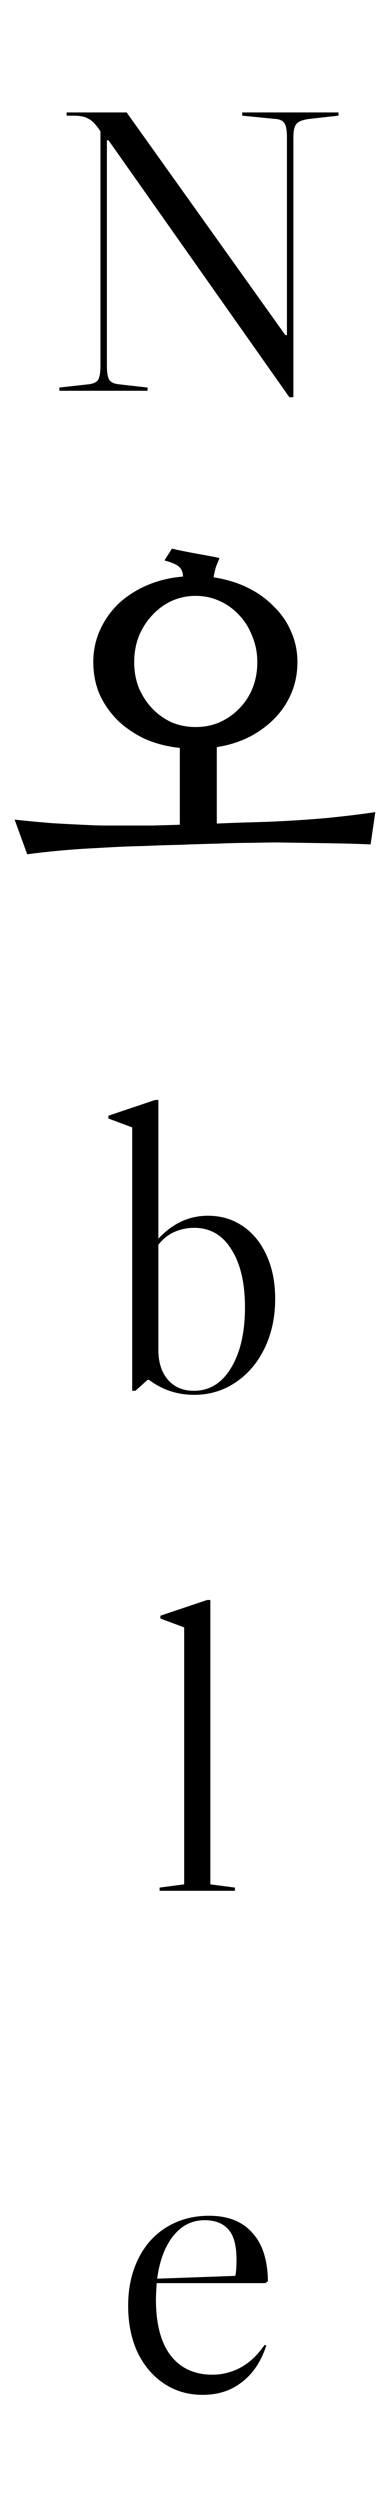 <svg width="92" height="595" viewBox="0 0 92 595" fill="none" xmlns="http://www.w3.org/2000/svg">
<path d="M50.922 137.406C53.859 137.844 56.547 138.656 58.984 139.844C61.422 141.031 63.516 142.531 65.266 144.344C67.078 146.094 68.453 148.094 69.391 150.344C70.391 152.594 70.891 155 70.891 157.562C70.891 160.188 70.422 162.625 69.484 164.875C68.547 167.125 67.234 169.125 65.547 170.875C63.859 172.625 61.828 174.125 59.453 175.375C57.078 176.562 54.484 177.375 51.672 177.812V196C54.484 195.875 57.047 195.781 59.359 195.719C61.672 195.656 63.578 195.594 65.078 195.531C69.266 195.344 73.516 195.062 77.828 194.688C82.203 194.25 86.078 193.781 89.453 193.281L88.328 200.969C85.828 200.844 82.578 200.75 78.578 200.688C74.578 200.625 70.484 200.562 66.297 200.5C64.547 200.5 62.422 200.531 59.922 200.594C57.422 200.594 54.703 200.656 51.766 200.781C48.891 200.844 45.922 200.938 42.859 201.062C39.859 201.125 36.984 201.219 34.234 201.344C31.484 201.406 28.984 201.5 26.734 201.625C24.547 201.75 22.828 201.844 21.578 201.906C19.203 202.031 16.672 202.219 13.984 202.469C11.297 202.719 8.797 203 6.484 203.312L3.484 195.062C6.297 195.375 9.266 195.656 12.391 195.906C15.578 196.094 18.609 196.25 21.484 196.375C22.609 196.438 23.953 196.469 25.516 196.469C27.141 196.469 28.891 196.469 30.766 196.469C32.641 196.469 34.609 196.469 36.672 196.469C38.734 196.406 40.797 196.344 42.859 196.281V178C39.859 177.688 37.078 176.969 34.516 175.844C32.016 174.656 29.859 173.188 28.047 171.438C26.234 169.625 24.797 167.562 23.734 165.25C22.734 162.875 22.234 160.312 22.234 157.562C22.234 154.875 22.766 152.344 23.828 149.969C24.891 147.594 26.359 145.5 28.234 143.688C30.172 141.875 32.453 140.406 35.078 139.281C37.703 138.156 40.547 137.469 43.609 137.219C43.609 136.281 43.328 135.531 42.766 134.969C42.203 134.406 41.016 133.875 39.203 133.375L40.984 130.562C41.734 130.75 42.578 130.938 43.516 131.125C44.453 131.312 45.422 131.5 46.422 131.688C47.484 131.875 48.516 132.062 49.516 132.25C50.578 132.438 51.516 132.625 52.328 132.812C52.078 133.375 51.797 134.062 51.484 134.875C51.234 135.688 51.047 136.531 50.922 137.406ZM61.328 157.562C61.328 155.375 60.922 153.312 60.109 151.375C59.359 149.438 58.328 147.781 57.016 146.406C55.703 144.969 54.141 143.844 52.328 143.031C50.578 142.219 48.672 141.812 46.609 141.812C44.609 141.812 42.703 142.219 40.891 143.031C39.141 143.844 37.609 144.969 36.297 146.406C34.984 147.781 33.922 149.438 33.109 151.375C32.359 153.312 31.984 155.375 31.984 157.562C31.984 159.812 32.359 161.875 33.109 163.75C33.922 165.625 34.984 167.25 36.297 168.625C37.609 170 39.141 171.094 40.891 171.906C42.703 172.656 44.609 173.031 46.609 173.031C48.672 173.031 50.578 172.656 52.328 171.906C54.141 171.094 55.703 170 57.016 168.625C58.391 167.25 59.453 165.625 60.203 163.75C60.953 161.875 61.328 159.812 61.328 157.562Z" fill="black"/>
<path d="M80.678 26.76V27.528L73.766 28.296C72.23 28.488 71.206 28.872 70.694 29.448C70.182 30.024 69.926 31.08 69.926 32.616V94.536H68.966L25.862 33.384H25.478V87.144C25.478 88.68 25.67 89.768 26.054 90.408C26.438 90.984 27.206 91.336 28.358 91.464L35.174 92.232V93H14.15V92.232L21.062 91.464C22.214 91.336 22.982 90.984 23.366 90.408C23.75 89.768 23.942 88.68 23.942 87.144V31.272L23.558 30.696C22.662 29.416 21.798 28.584 20.966 28.2C20.198 27.752 19.046 27.528 17.51 27.528H15.878V26.76H30.182L68.006 79.752H68.39V32.616C68.39 31.08 68.198 29.992 67.814 29.352C67.43 28.712 66.662 28.36 65.51 28.296L57.734 27.528V26.76H80.678ZM56.178 328.984C53.234 330.968 49.938 331.96 46.29 331.96C42.258 331.96 38.674 330.776 35.538 328.408H35.154L32.274 331H31.506V268.312L25.842 266.2V265.528L36.978 261.784H37.746V294.808C41.138 291.16 45.074 289.336 49.554 289.336C52.69 289.336 55.474 290.168 57.906 291.832C60.338 293.496 62.226 295.832 63.57 298.84C64.914 301.784 65.586 305.208 65.586 309.112C65.586 313.464 64.754 317.368 63.09 320.824C61.426 324.28 59.122 327 56.178 328.984ZM40.05 328.408C41.586 330.136 43.634 331 46.194 331C49.906 331 52.85 329.208 55.026 325.624C57.266 321.976 58.386 317.144 58.386 311.128C58.386 305.304 57.298 300.696 55.122 297.304C53.01 293.912 50.066 292.216 46.29 292.216C44.562 292.216 42.93 292.568 41.394 293.272C39.922 293.976 38.706 294.968 37.746 296.248V321.304C37.746 324.248 38.514 326.616 40.05 328.408ZM50.136 380.784V448.464L55.992 449.232V450H38.041V449.232L43.897 448.464V387.312L38.233 385.2V384.528L49.368 380.784H50.136ZM63.087 558.056L63.471 558.248L63.087 559.304C61.807 562.696 59.887 565.32 57.327 567.176C54.831 569.032 51.823 569.96 48.303 569.96C44.847 569.96 41.775 569.064 39.087 567.272C36.399 565.48 34.287 562.984 32.751 559.784C31.279 556.584 30.543 552.904 30.543 548.744C30.543 544.584 31.343 540.872 32.943 537.608C34.543 534.344 36.815 531.816 39.759 530.024C42.703 528.232 46.063 527.336 49.839 527.336C54.319 527.336 57.743 528.68 60.111 531.368C62.543 533.992 63.791 537.832 63.855 542.888L63.279 543.368H37.359C37.231 545.032 37.167 546.344 37.167 547.304C37.167 553.128 38.351 557.576 40.719 560.648C43.087 563.656 46.383 565.16 50.607 565.16C52.783 565.16 54.863 564.68 56.847 563.72C58.895 562.696 60.687 561.192 62.223 559.208L63.087 558.056ZM48.783 528.392C45.775 528.392 43.279 529.64 41.295 532.136C39.311 534.632 38.031 538.024 37.455 542.312L56.079 541.64C56.271 540.872 56.367 539.592 56.367 537.8C56.367 534.344 55.695 531.912 54.351 530.504C53.071 529.096 51.215 528.392 48.783 528.392Z" fill="black"/>
</svg>
